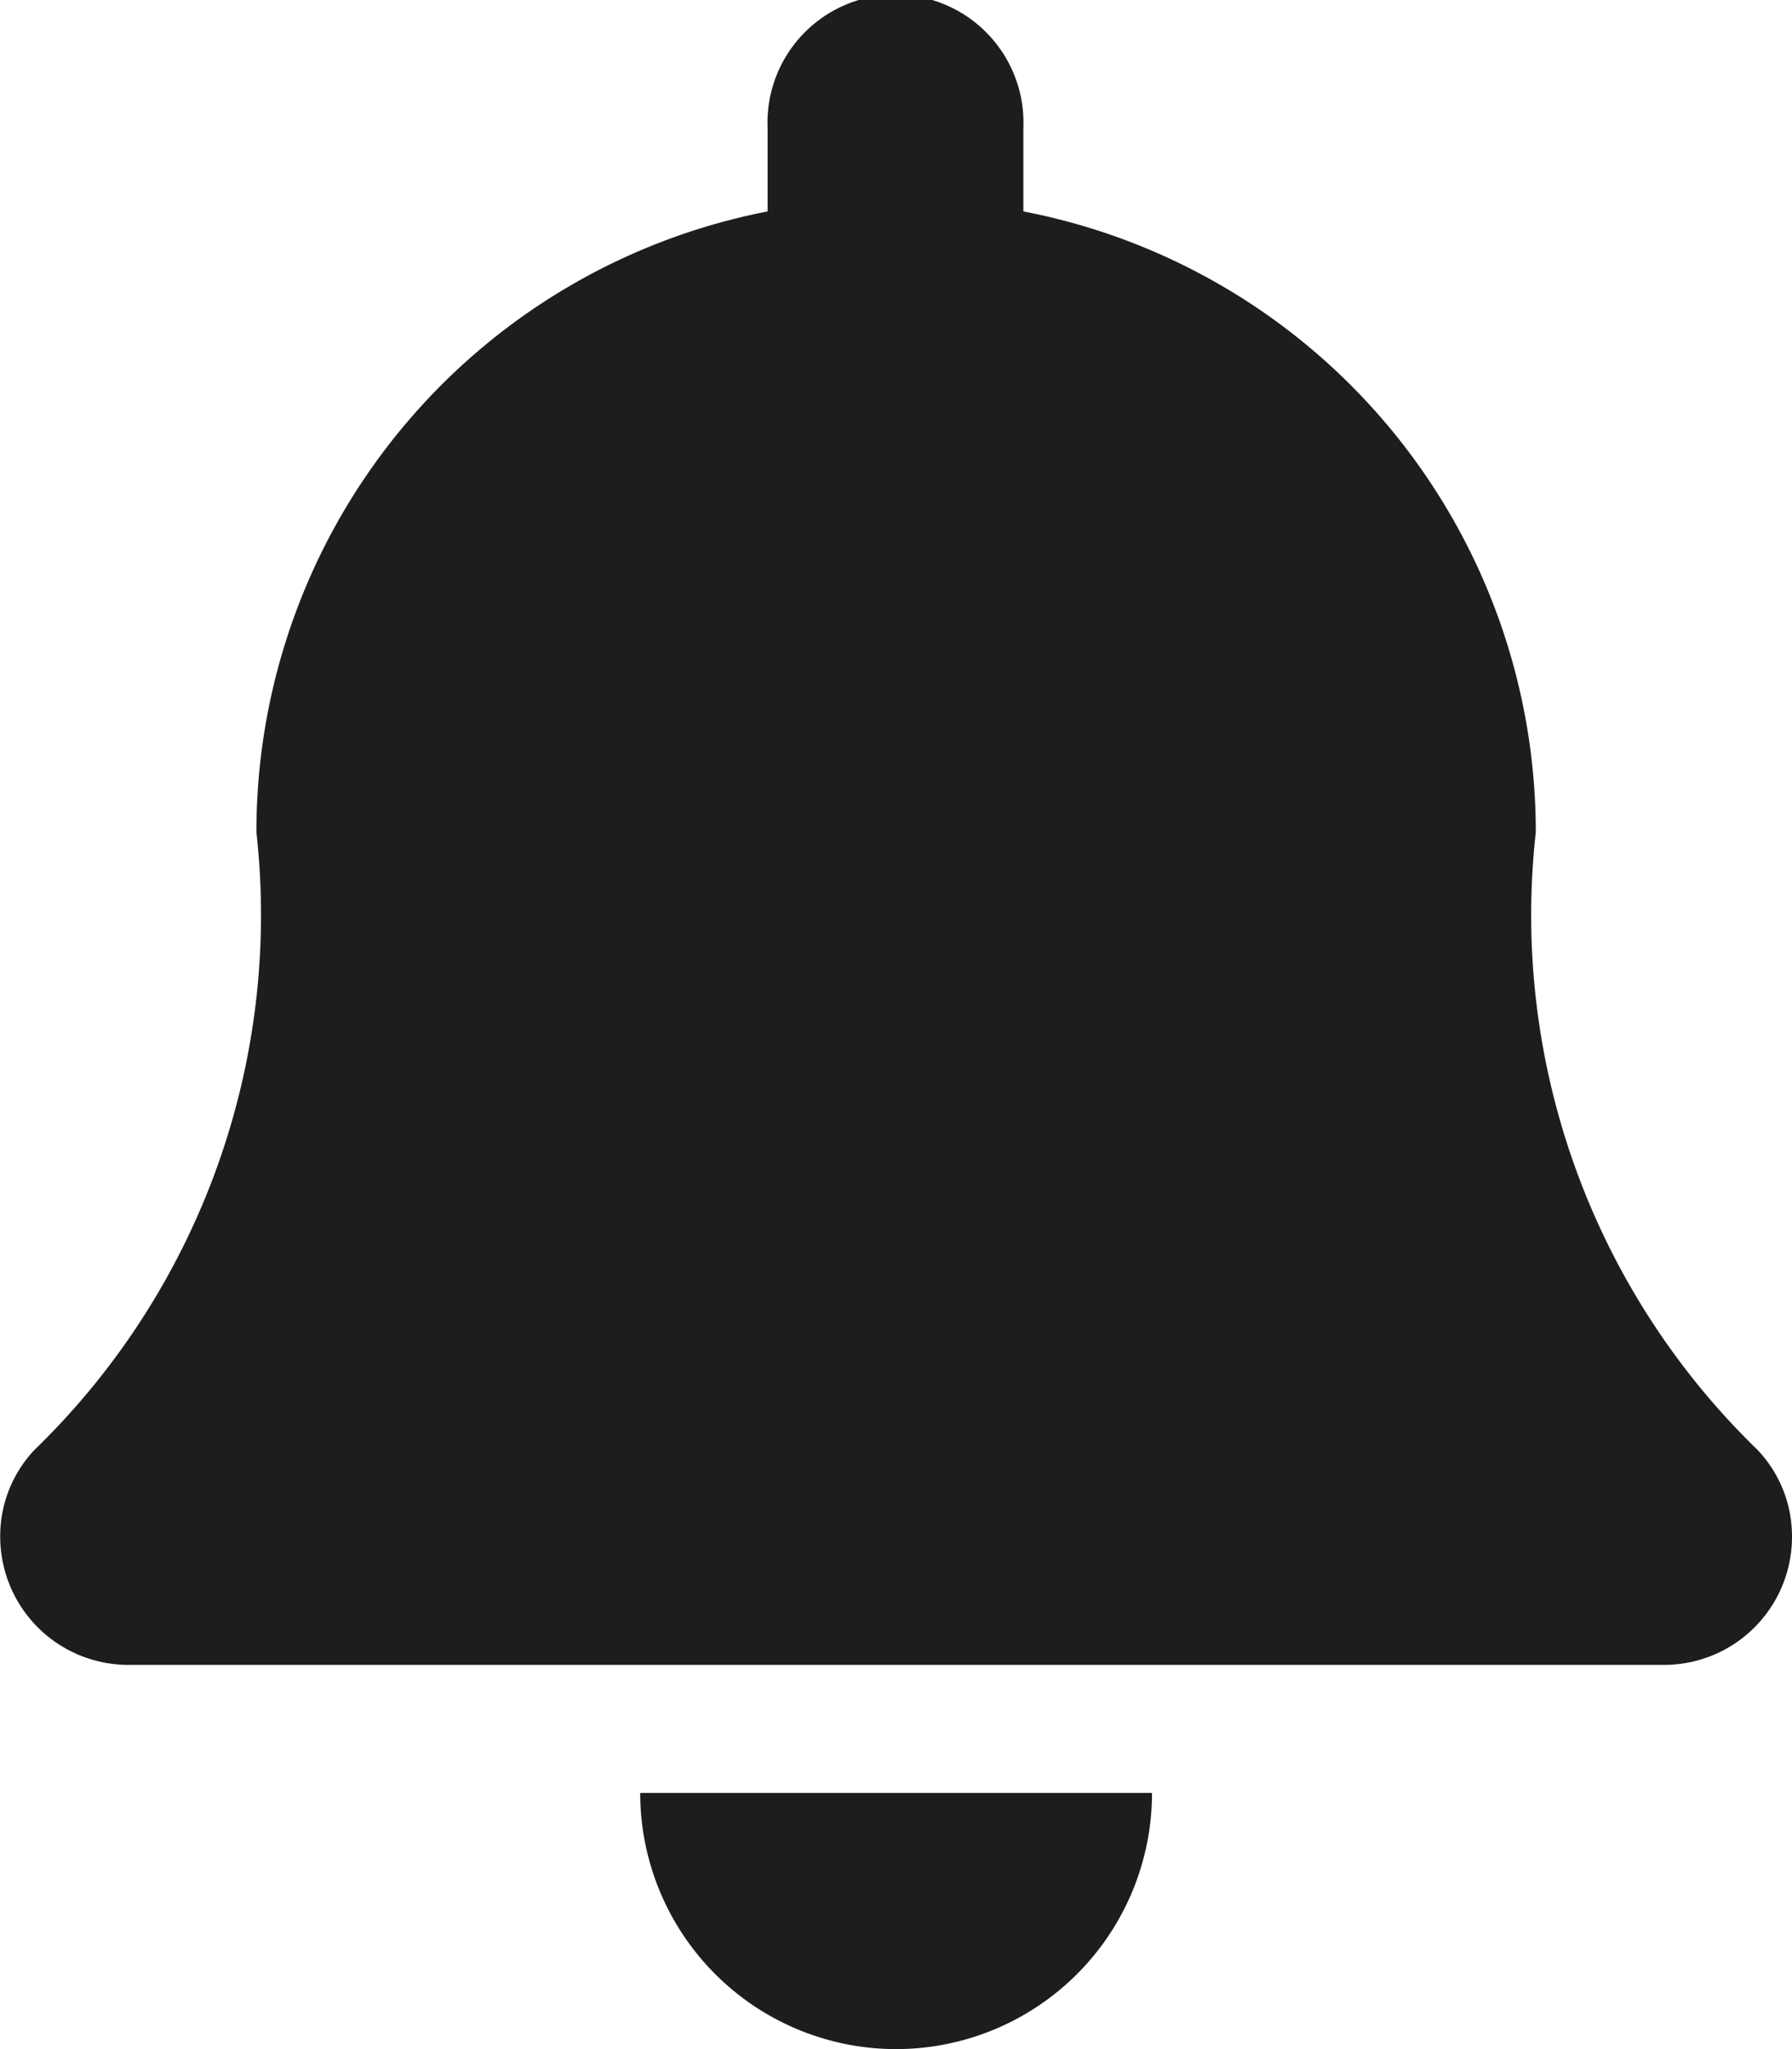 <svg xmlns="http://www.w3.org/2000/svg" width="8.582" height="9.808" viewBox="0 0 8.582 9.808">
  <path id="solid_bell" data-name="solid bell" d="M4.29,9.808A1.226,1.226,0,0,0,5.516,8.582H3.065A1.226,1.226,0,0,0,4.29,9.808ZM8.416,6.94A3.564,3.564,0,0,1,7.354,3.984,3.025,3.025,0,0,0,4.9,1.012v-.4a.613.613,0,1,0-1.225,0v.4A3.025,3.025,0,0,0,1.227,3.984,3.564,3.564,0,0,1,.164,6.94.6.6,0,0,0,0,7.356a.614.614,0,0,0,.615.613H7.966a.613.613,0,0,0,.615-.613A.6.6,0,0,0,8.416,6.94Z" transform="translate(0.001)" fill="#1d1d1d"/>
</svg>
